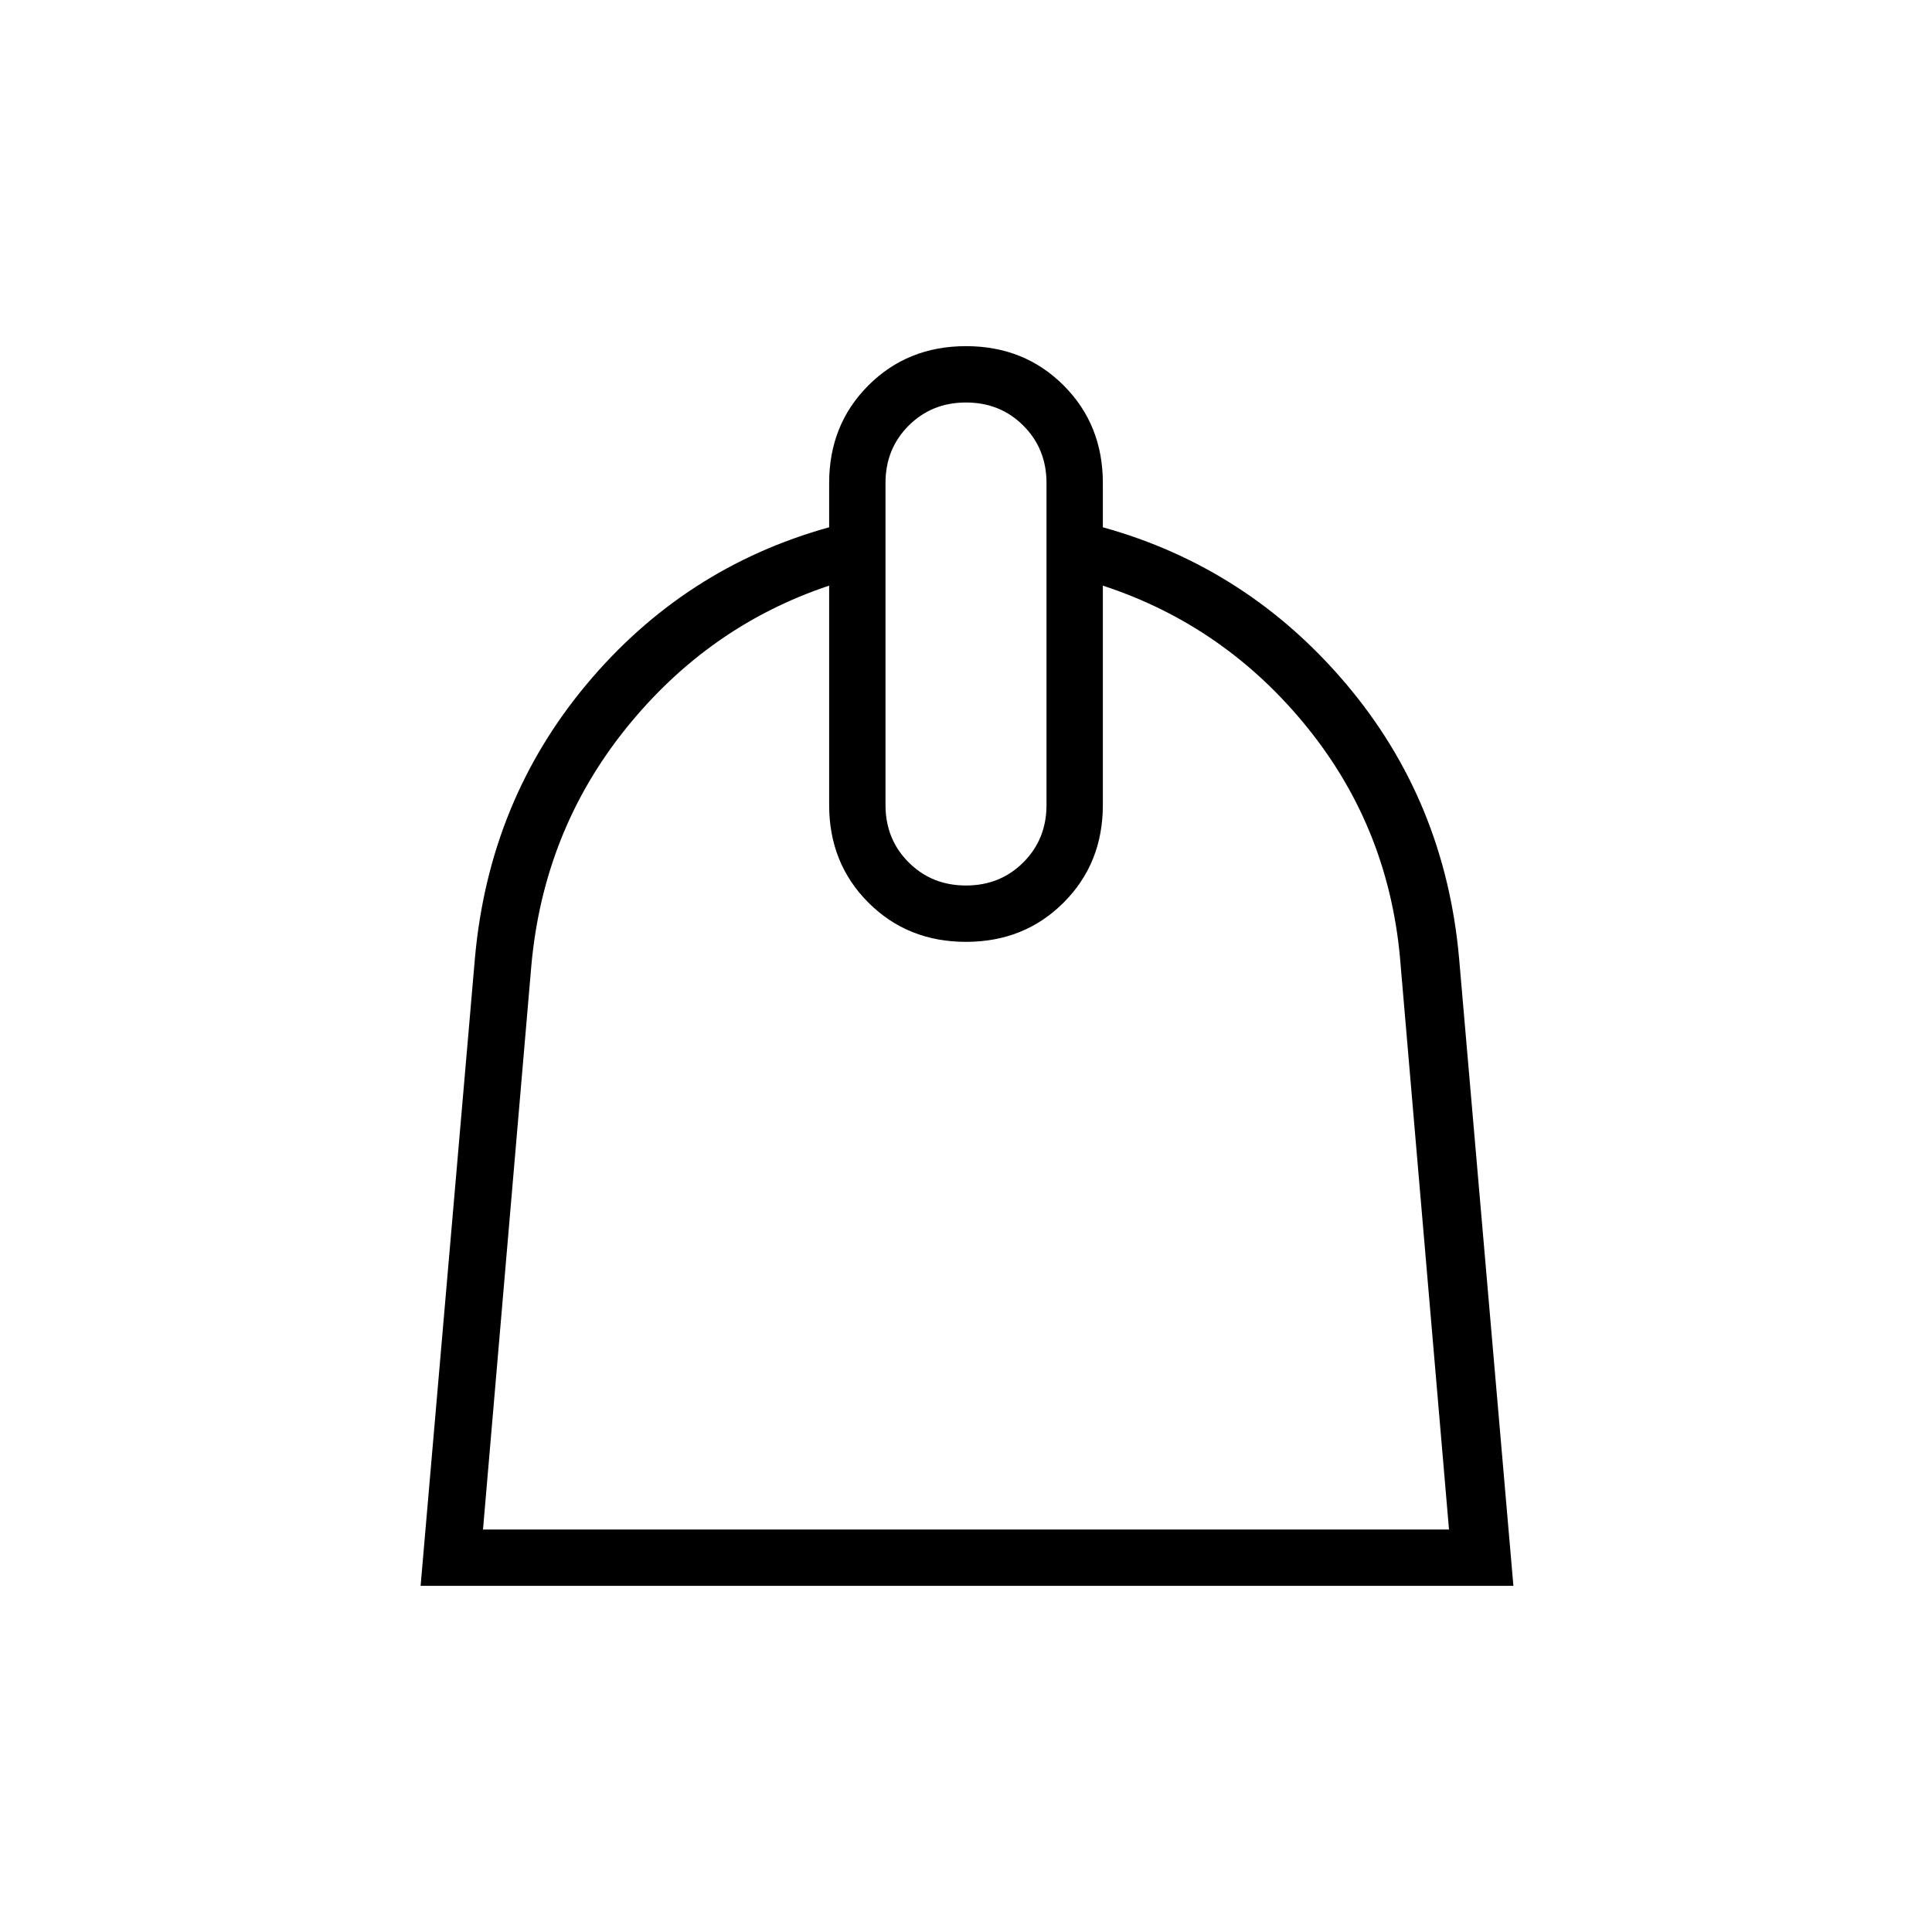 <svg xmlns="http://www.w3.org/2000/svg" height="24" viewBox="0 -960 960 960" width="24"><path d="M412-669q-60 20-101 71t-47 118l-24 280h480l-24-280q-5-67-46-118t-102-71v109q0 29-19.5 48.5T480-492q-29 0-48.5-19.5T412-560v-109Zm68 149q17 0 28.5-11.5T520-560v-160q0-17-11.5-28.5T480-760q-17 0-28.5 11.5T440-720v160q0 17 11.5 28.5T480-520Zm0-268q29 0 48.5 19.5T548-720v22q72 20 121 78t56 136l27 312H209l27-312q7-78 55.5-136T412-698v-22q0-29 19.5-48.5T480-788Z"/></svg>